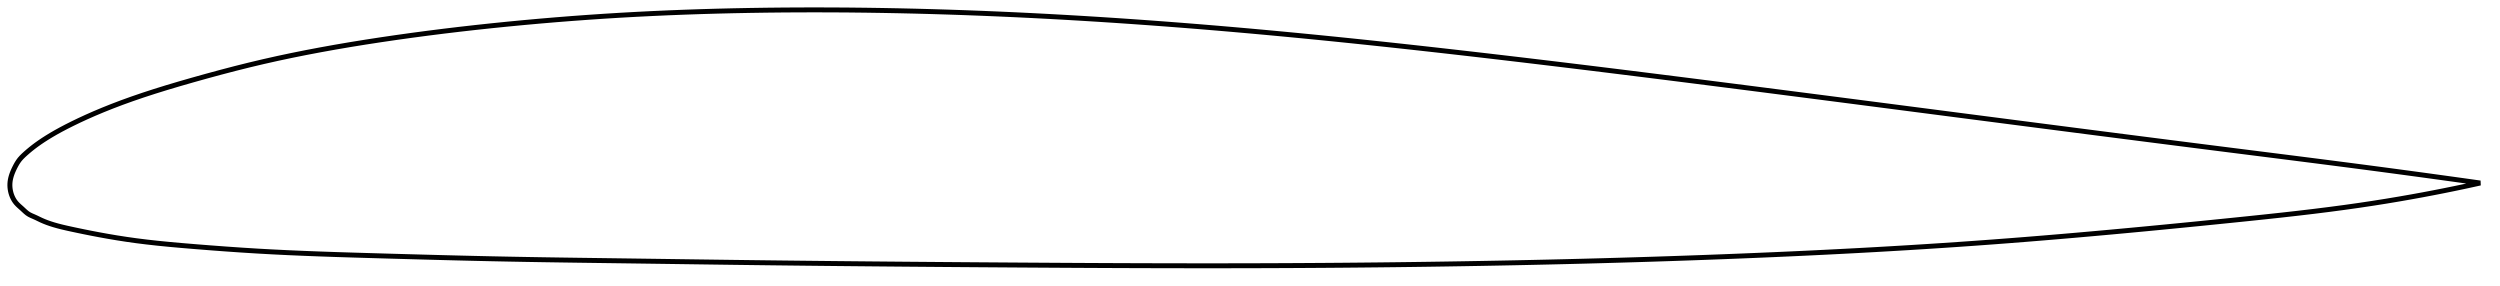 <?xml version="1.0" encoding="utf-8" ?>
<svg baseProfile="full" height="115.591" version="1.1" width="1012.027" xmlns="http://www.w3.org/2000/svg" xmlns:ev="http://www.w3.org/2001/xml-events" xmlns:xlink="http://www.w3.org/1999/xlink"><defs /><polygon fill="none" points="1004.027,74.085 1000.894,73.643 997.102,73.111 993.099,72.553 988.865,71.967 984.374,71.349 979.601,70.696 974.521,70.008 969.113,69.281 963.362,68.514 957.267,67.71 950.85,66.871 944.161,66.006 937.269,65.122 930.254,64.228 923.229,63.337 916.204,62.449 909.169,61.56 902.178,60.676 895.228,59.795 888.309,58.916 881.411,58.037 874.523,57.158 867.64,56.277 860.753,55.395 853.858,54.509 846.95,53.621 840.026,52.729 833.082,51.833 826.118,50.934 819.132,50.031 812.126,49.124 805.101,48.214 798.061,47.302 791.02,46.389 783.988,45.477 776.961,44.565 769.936,43.654 762.912,42.743 755.885,41.833 748.854,40.923 741.817,40.013 734.773,39.104 727.73,38.196 720.695,37.291 713.668,36.389 706.649,35.49 699.638,34.595 692.633,33.703 685.635,32.815 678.642,31.931 671.654,31.052 664.67,30.178 657.692,29.309 650.717,28.446 643.747,27.588 636.781,26.738 629.82,25.894 622.864,25.058 615.913,24.229 608.967,23.409 602.028,22.597 595.095,21.795 588.17,21.002 581.253,20.221 574.345,19.451 567.445,18.693 560.554,17.948 553.673,17.216 546.8,16.499 539.937,15.796 533.083,15.11 526.239,14.439 519.403,13.785 512.575,13.148 505.756,12.529 498.944,11.929 492.14,11.348 485.342,10.785 478.551,10.243 471.765,9.72 464.986,9.218 458.212,8.736 451.443,8.275 444.678,7.835 437.918,7.418 431.162,7.022 424.41,6.648 417.662,6.298 410.916,5.97 404.174,5.667 397.435,5.387 390.699,5.131 383.965,4.9 377.235,4.695 370.507,4.515 363.784,4.361 357.066,4.234 350.352,4.134 343.645,4.061 336.944,4.017 330.252,4.0 323.57,4.012 316.898,4.053 310.238,4.123 303.591,4.223 296.961,4.352 290.346,4.513 283.75,4.705 277.171,4.93 270.609,5.188 264.063,5.481 257.532,5.809 251.014,6.174 244.506,6.575 238.005,7.014 231.511,7.489 225.021,8.001 218.533,8.55 212.046,9.136 205.56,9.758 199.073,10.417 192.585,11.114 186.101,11.849 179.626,12.624 173.17,13.439 166.745,14.293 160.365,15.185 154.048,16.112 147.81,17.074 141.665,18.07 135.618,19.103 129.667,20.175 123.802,21.291 118.01,22.455 112.271,23.674 106.564,24.957 100.861,26.312 95.137,27.744 89.394,29.247 83.672,30.799 78.046,32.373 72.608,33.936 67.426,35.48 62.522,37.004 57.889,38.513 53.503,40.014 49.341,41.514 45.397,43.013 41.684,44.497 38.221,45.953 35.018,47.366 32.076,48.725 29.384,50.024 26.925,51.26 24.68,52.44 22.635,53.567 20.77,54.648 19.069,55.685 17.512,56.682 16.085,57.643 14.774,58.572 13.567,59.475 12.452,60.357 11.416,61.218 10.452,62.058 9.555,62.875 8.736,63.682 8.013,64.498 7.388,65.34 6.843,66.202 6.357,67.07 5.917,67.932 5.516,68.777 5.158,69.603 4.846,70.41 4.582,71.201 4.367,71.979 4.2,72.747 4.083,73.508 4.016,74.266 4.0,75.024 4.033,75.781 4.113,76.537 4.242,77.288 4.417,78.033 4.642,78.77 4.916,79.495 5.242,80.205 5.623,80.896 6.06,81.561 6.557,82.195 7.115,82.795 7.722,83.372 8.363,83.945 9.02,84.533 9.678,85.149 10.351,85.766 11.066,86.349 11.854,86.859 12.729,87.293 13.67,87.7 14.647,88.14 15.654,88.627 16.71,89.13 17.839,89.62 19.052,90.095 20.362,90.555 21.783,91.004 23.332,91.443 25.034,91.879 26.914,92.32 29.004,92.78 31.333,93.277 33.935,93.816 36.836,94.397 40.042,95.011 43.527,95.642 47.236,96.27 51.109,96.873 55.126,97.439 59.324,97.965 63.774,98.46 68.554,98.935 73.738,99.4 79.366,99.868 85.371,100.342 91.598,100.806 97.896,101.241 104.186,101.635 110.472,101.983 116.795,102.292 123.193,102.568 129.693,102.817 136.316,103.046 143.071,103.259 149.954,103.463 156.94,103.664 163.987,103.863 171.056,104.059 178.115,104.248 185.141,104.427 192.127,104.596 199.071,104.752 205.985,104.894 212.886,105.022 219.793,105.138 226.717,105.245 233.668,105.345 240.652,105.441 247.67,105.535 254.716,105.63 261.783,105.726 268.86,105.824 275.941,105.923 283.018,106.021 290.088,106.118 297.148,106.212 304.199,106.302 311.243,106.389 318.283,106.472 325.32,106.551 332.358,106.626 339.397,106.699 346.439,106.768 353.486,106.834 360.538,106.897 367.595,106.958 374.658,107.016 381.726,107.072 388.799,107.126 395.876,107.178 402.955,107.228 410.036,107.276 417.116,107.323 424.193,107.367 431.267,107.409 438.337,107.447 445.4,107.482 452.457,107.513 459.506,107.539 466.548,107.56 473.583,107.576 480.609,107.587 487.628,107.591 494.639,107.589 501.644,107.58 508.642,107.564 515.636,107.54 522.624,107.509 529.609,107.47 536.591,107.424 543.57,107.369 550.547,107.307 557.523,107.237 564.497,107.159 571.471,107.072 578.445,106.977 585.418,106.873 592.392,106.761 599.366,106.641 606.34,106.511 613.315,106.373 620.291,106.225 627.267,106.069 634.244,105.902 641.22,105.726 648.195,105.54 655.168,105.343 662.14,105.137 669.108,104.92 676.071,104.692 683.029,104.454 689.98,104.204 696.923,103.944 703.856,103.672 710.777,103.389 717.685,103.095 724.579,102.788 731.458,102.469 738.322,102.136 745.172,101.79 752.007,101.43 758.83,101.055 765.641,100.664 772.443,100.258 779.237,99.835 786.028,99.396 792.817,98.938 799.608,98.461 806.405,97.964 813.214,97.448 820.036,96.912 826.876,96.356 833.735,95.782 840.614,95.19 847.513,94.581 854.43,93.956 861.363,93.316 868.309,92.662 875.262,91.995 882.215,91.317 889.163,90.63 896.096,89.935 903.004,89.235 909.878,88.53 916.702,87.815 923.451,87.086 930.095,86.338 936.6,85.569 942.931,84.777 949.057,83.964 954.953,83.131 960.6,82.284 965.991,81.428 971.129,80.57 976.021,79.714 980.679,78.865 985.116,78.023 989.347,77.192 993.386,76.372 997.248,75.563 1000.945,74.766 1004.027,74.085" stroke="black" stroke-width="2.0" /></svg>